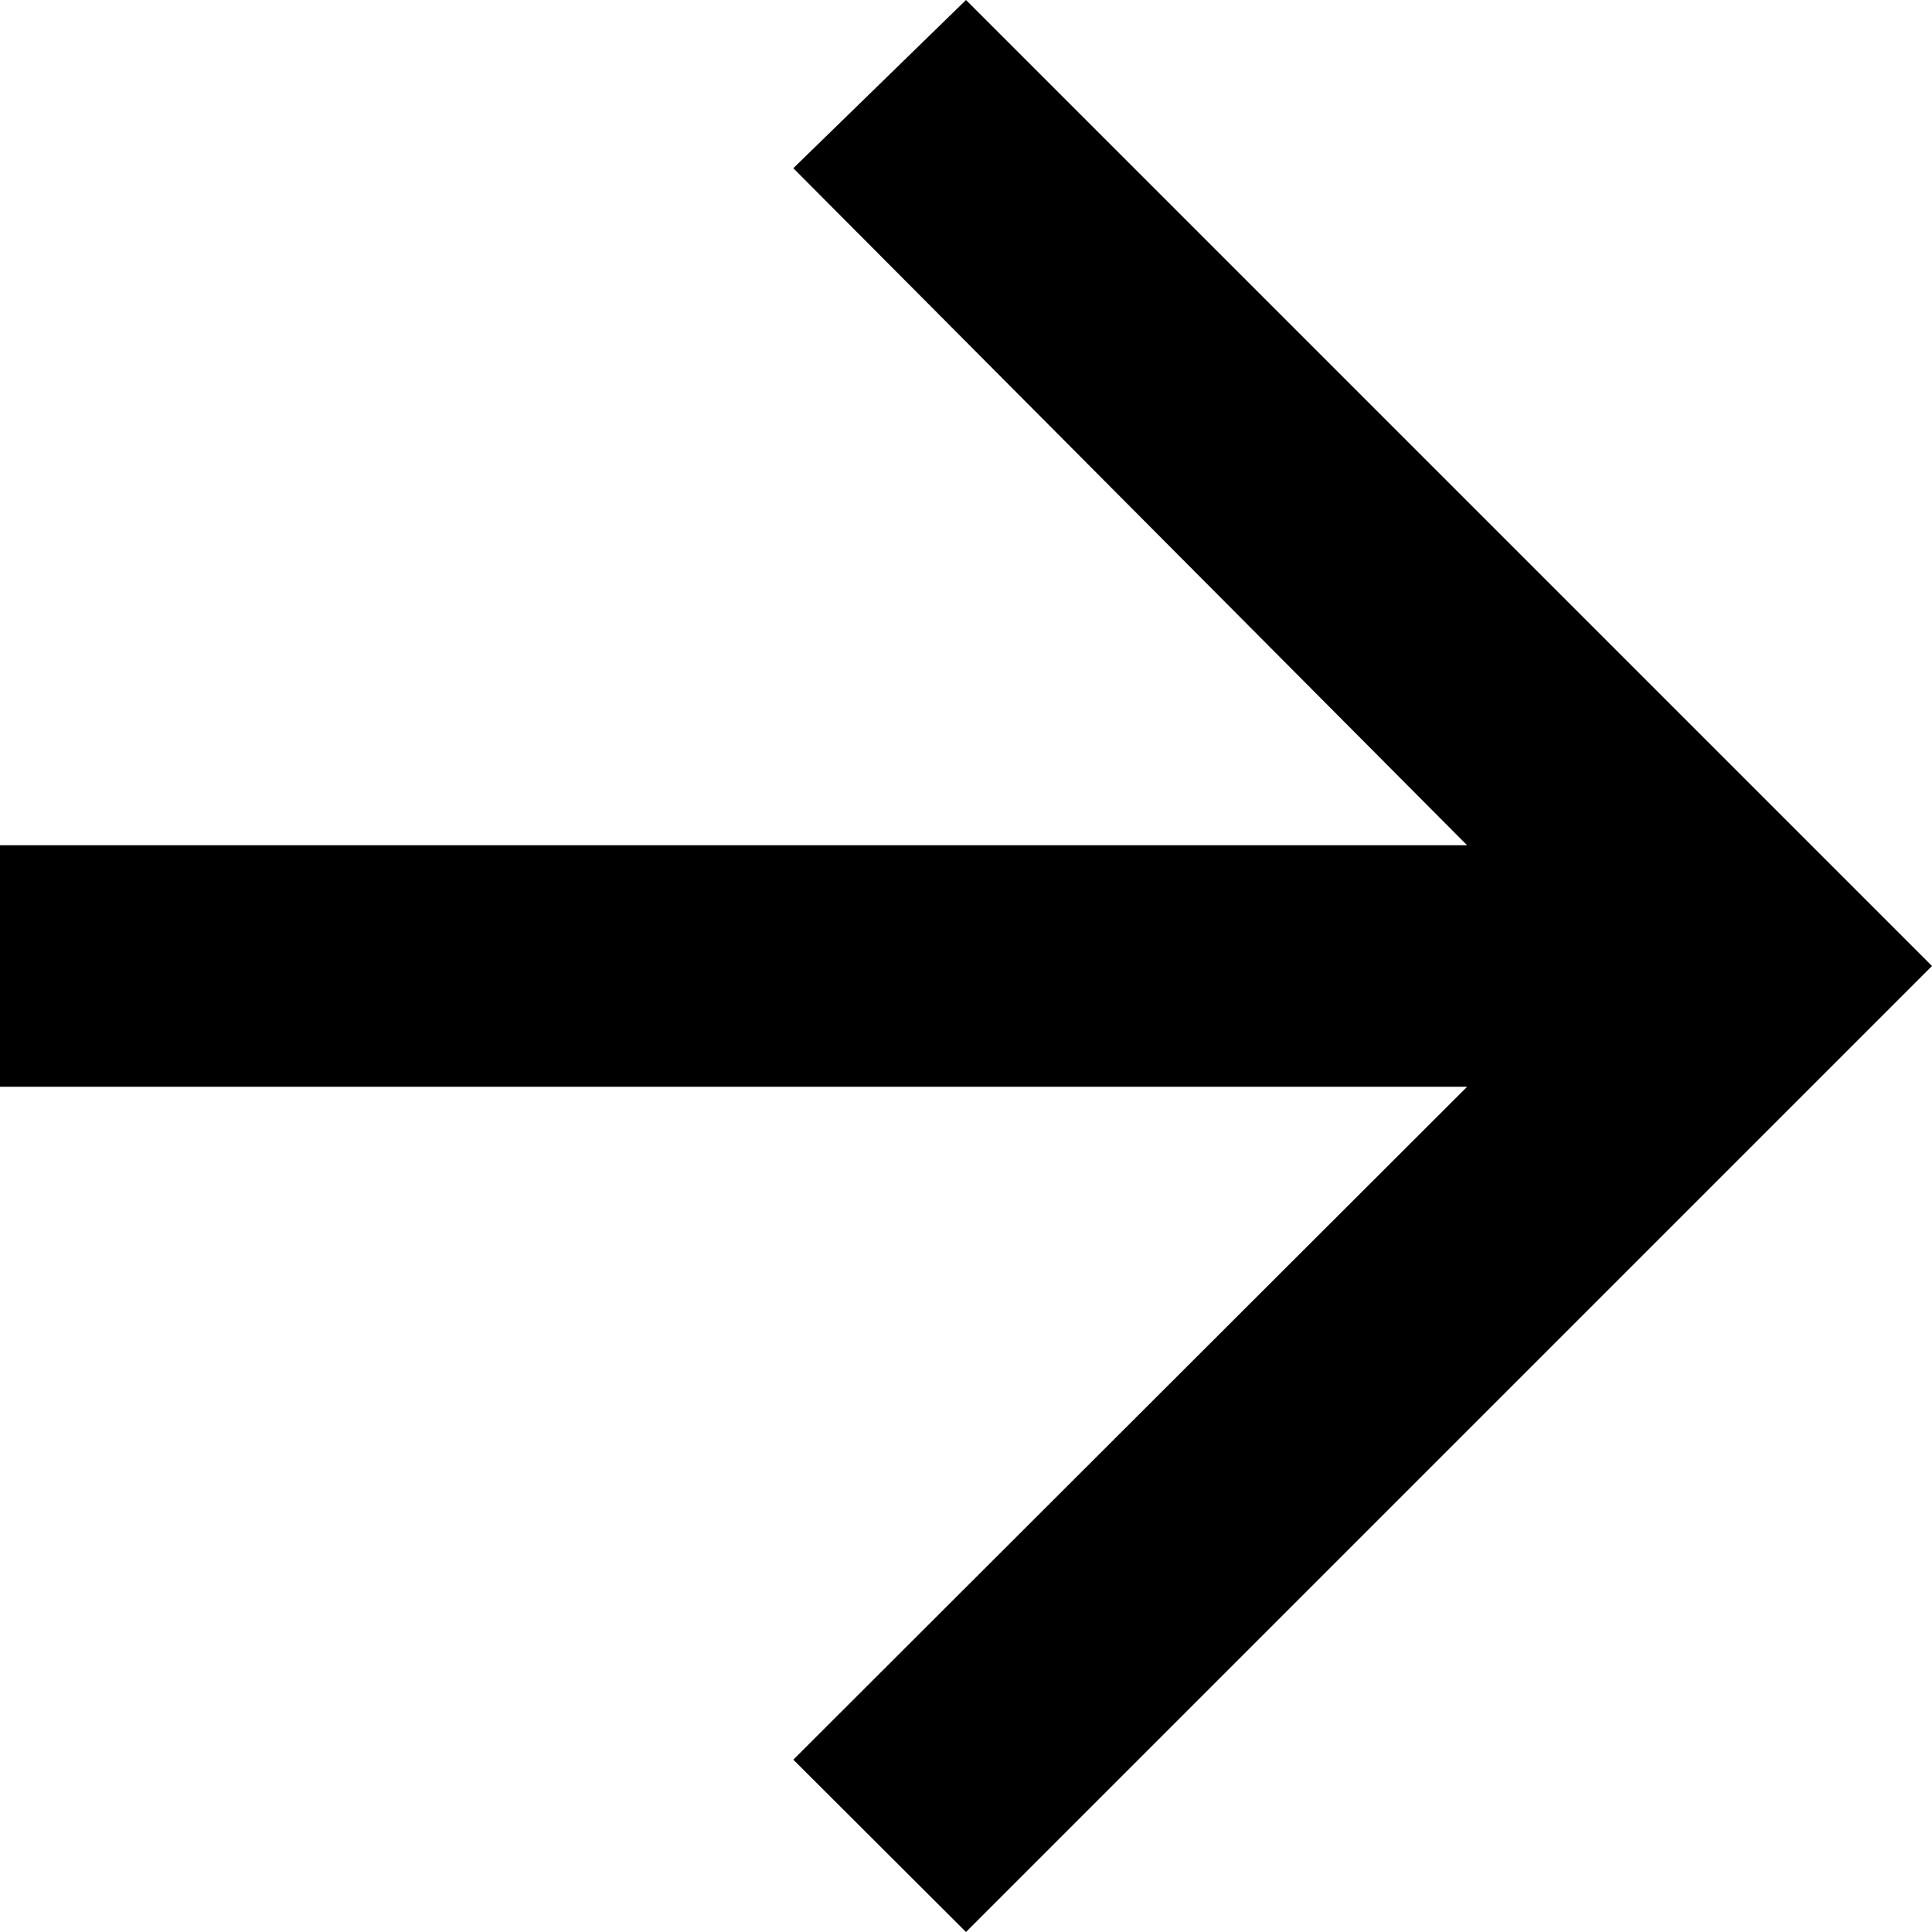 <?xml version="1.0" encoding="UTF-8" standalone="no"?>
<!-- Uploaded to: SVG Repo, www.svgrepo.com, Generator: SVG Repo Mixer Tools -->

<svg
   fill="currentColor"
   viewBox="0 0 16 16"
   id="icon"
   version="1.1"
   xmlns="http://www.w3.org/2000/svg"
   xmlns:svg="http://www.w3.org/2000/svg">
  <defs
     id="defs1">
    <style
       id="style1">
      .cls-1 {
        fill: none;
      }
    </style>
  </defs>
  <polygon
     points="8,17 20.15,17 14.57,22.573 16,24 24,16 16,8 14.57,9.393 20.15,15 8,15 "
     id="polygon1"
     transform="translate(-8,-8)" />
  <path
     d="M 8,22 A 14,14 0 1 1 22,8 14.016,14.016 0 0 1 8,22 Z M 8,-4 A 12,12 0 1 0 20,8 12.014,12.014 0 0 0 8,-4 Z"
     id="path1" />
  <rect
     id="_Transparent_Rectangle_"
     data-name="&lt;Transparent Rectangle&gt;"
     class="cls-1"
     width="32"
     height="32"
     x="-8"
     y="-8" />
</svg>
